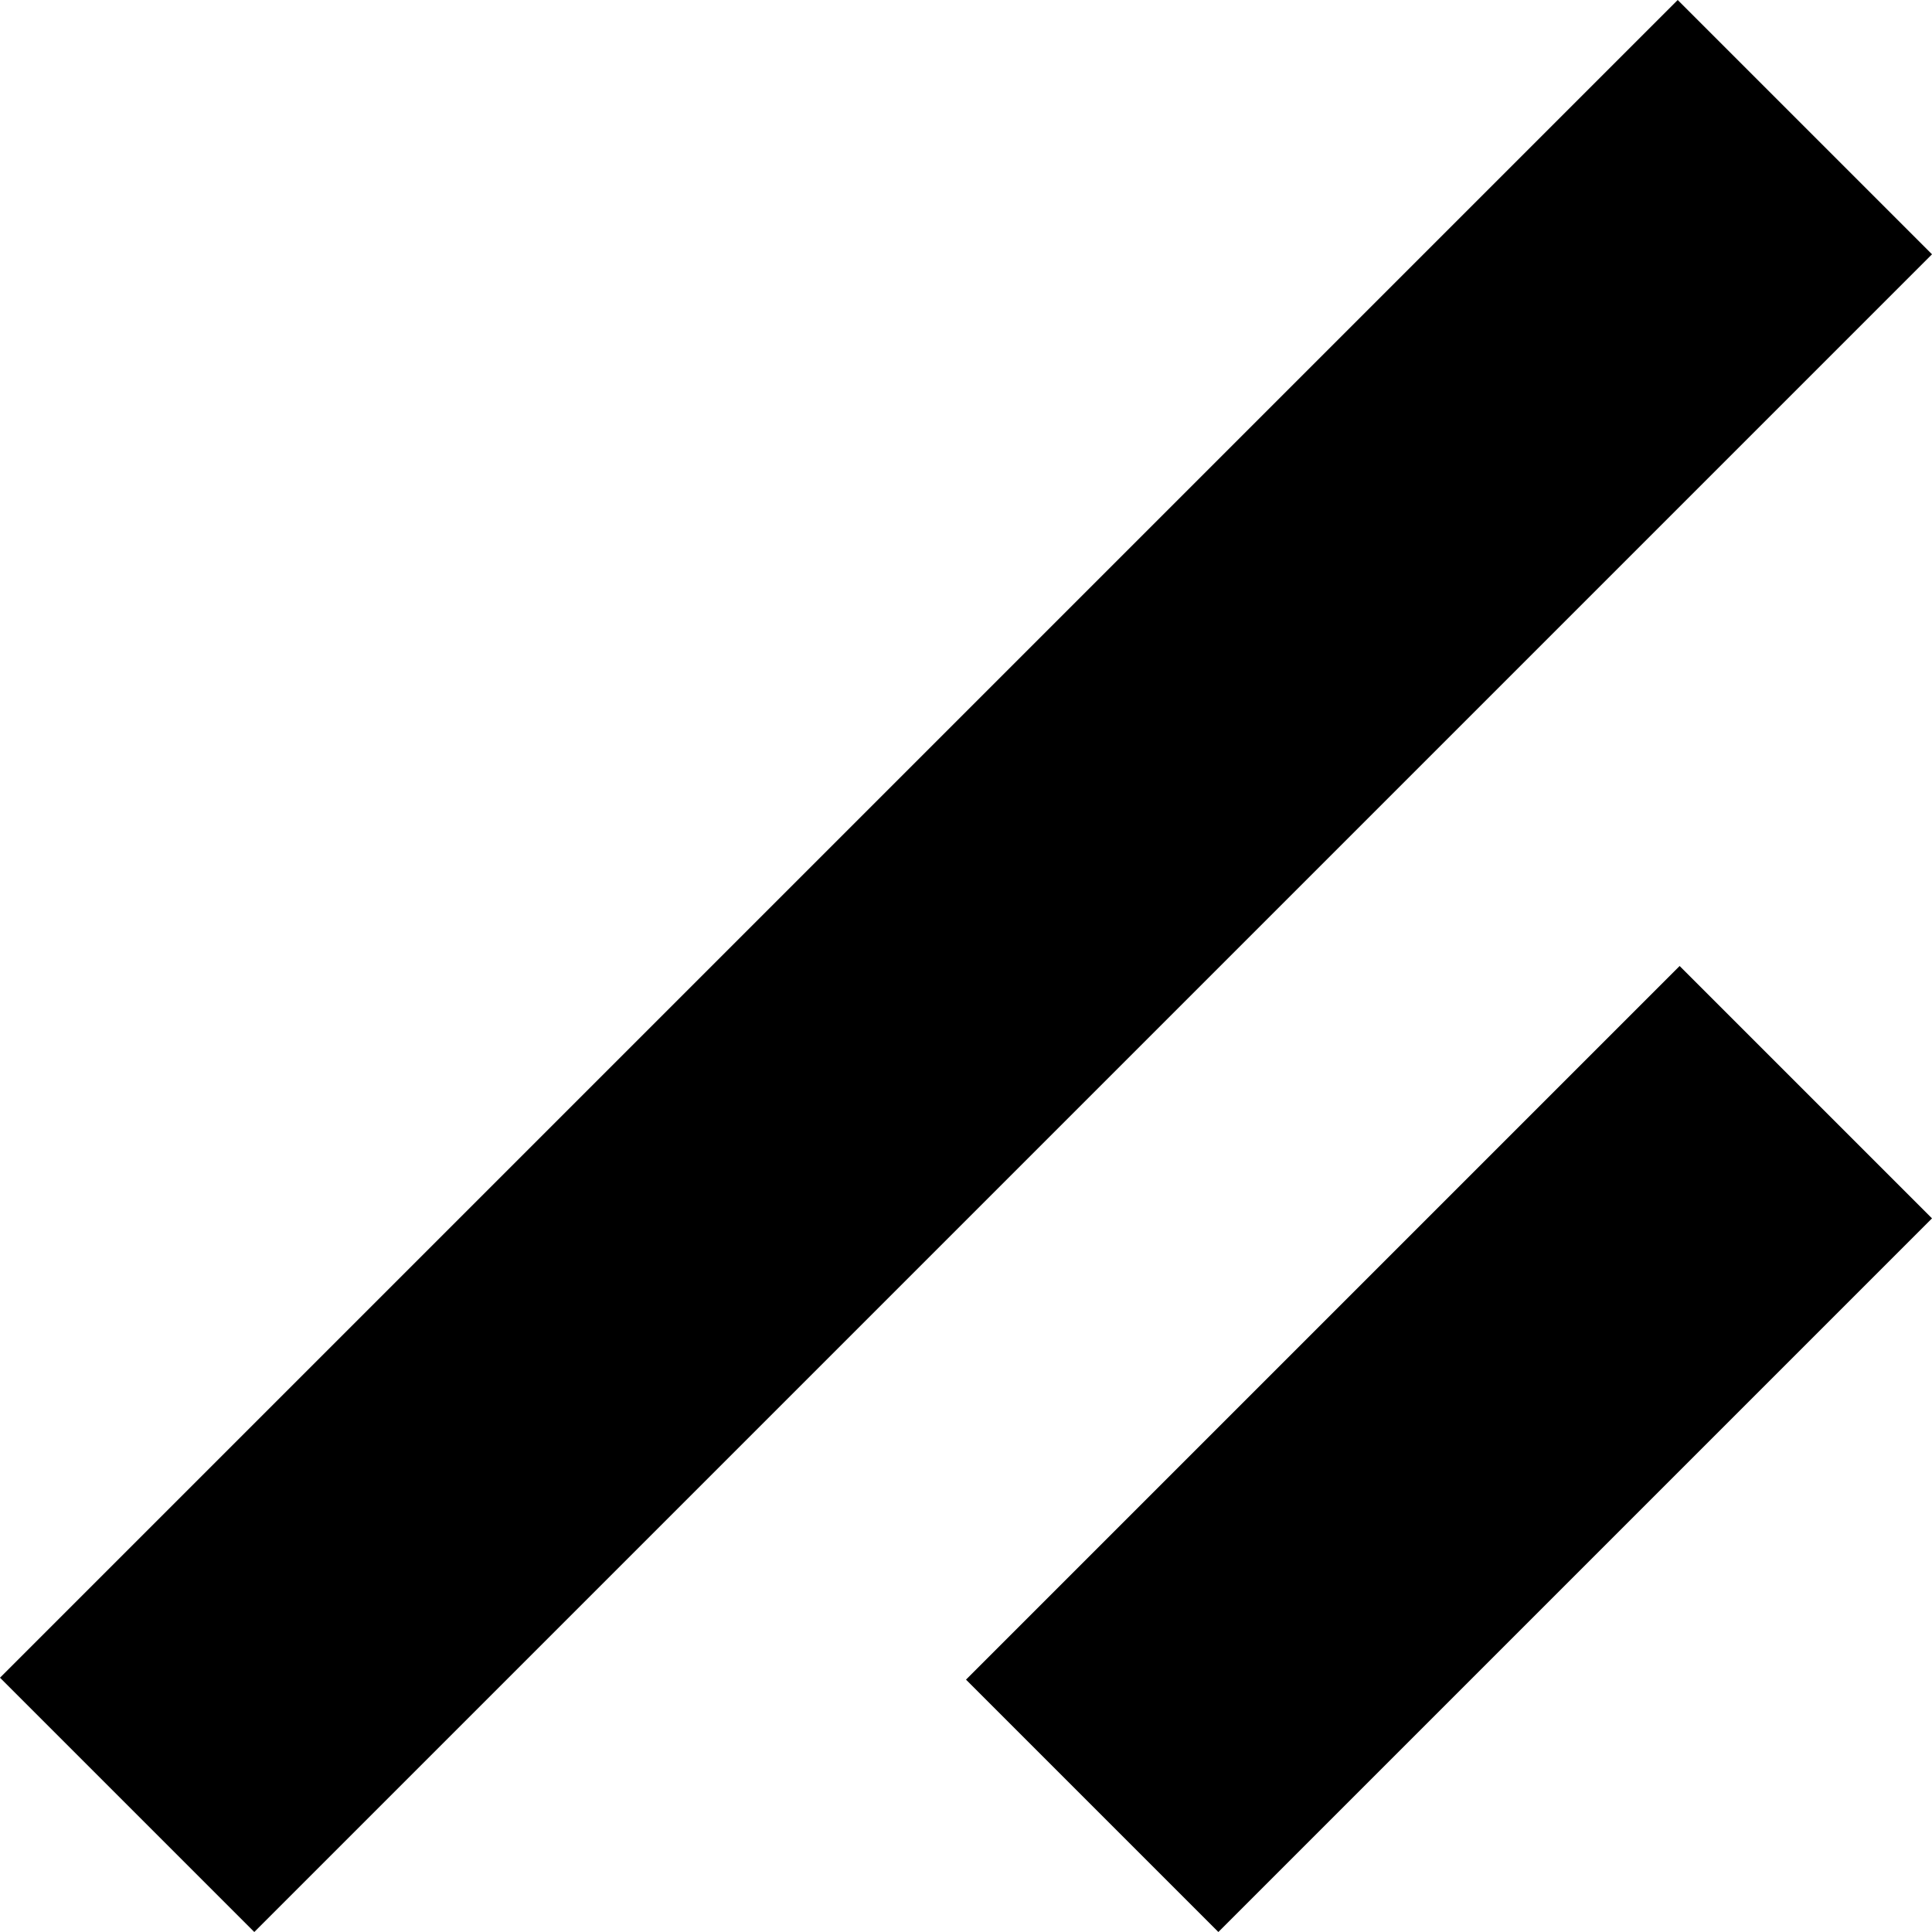 <svg fill="none" viewBox="0 0 8 8" xmlns="http://www.w3.org/2000/svg">
  <path fill="currentColor" d="M1.053 8 8 1.053 6.947 0 0 6.947 1.053 8Zm3.992 0L8 5.045 6.955 4 4 6.955 5.045 8Z" clip-rule="evenodd"/>
</svg>
